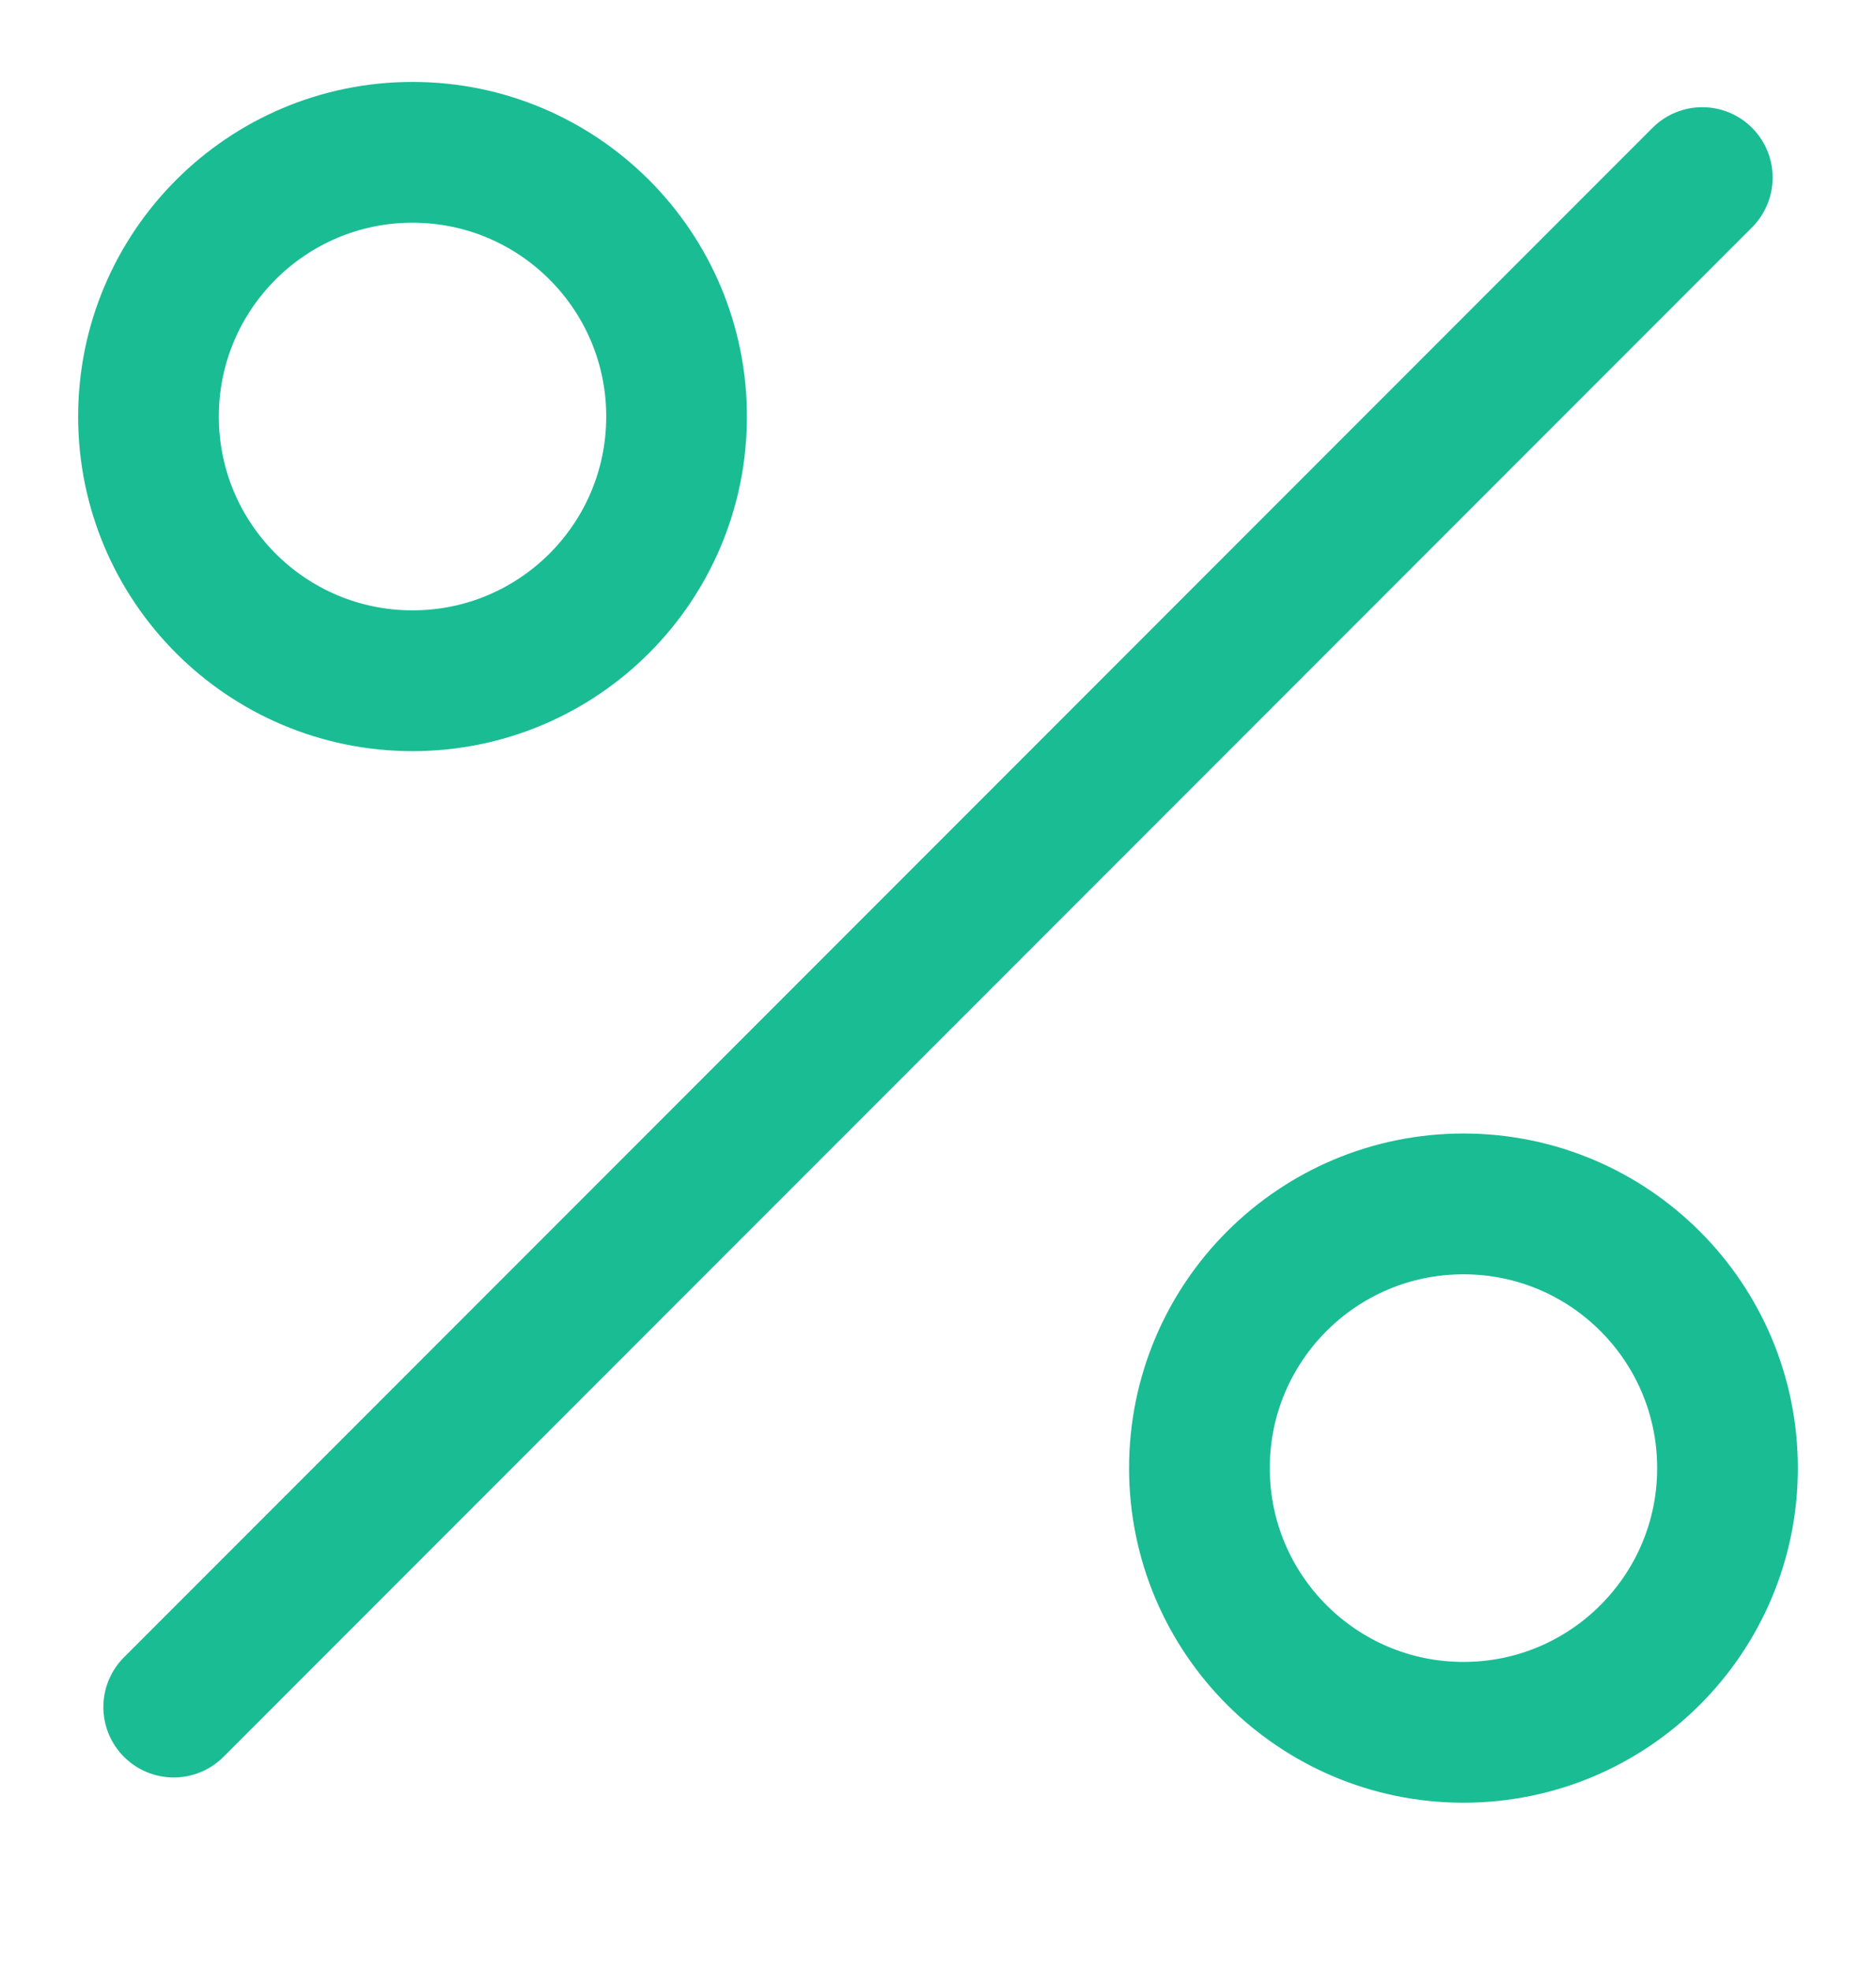 <svg width="20" height="21" viewBox="0 0 20 21" fill="none" xmlns="http://www.w3.org/2000/svg">
<g clip-path="url(#clip0)">
<path d="M18.148 1.892L1.852 18.188" stroke="#1ABC94" stroke-width="1.5" stroke-miterlimit="10" stroke-linecap="round"/>
<path d="M7.213 4.438C7.213 5.993 5.953 7.253 4.398 7.253C2.844 7.253 1.583 5.993 1.583 4.438C1.583 2.884 2.844 1.623 4.398 1.623C5.953 1.623 7.213 2.884 7.213 4.438Z" stroke="#1ABC94" stroke-width="1.5" stroke-miterlimit="10" stroke-linecap="round"/>
<path d="M18.417 15.642C18.417 17.196 17.157 18.457 15.602 18.457C14.047 18.457 12.787 17.196 12.787 15.642C12.787 14.087 14.047 12.827 15.602 12.827C17.157 12.827 18.417 14.087 18.417 15.642Z" stroke="#1ABC94" stroke-width="1.5" stroke-miterlimit="10" stroke-linecap="round"/>
</g>
<defs>
<clipPath id="clip0">
<rect width="20" height="20" fill="white" transform="translate(0 0.04)"/>
</clipPath>
</defs>
</svg>
